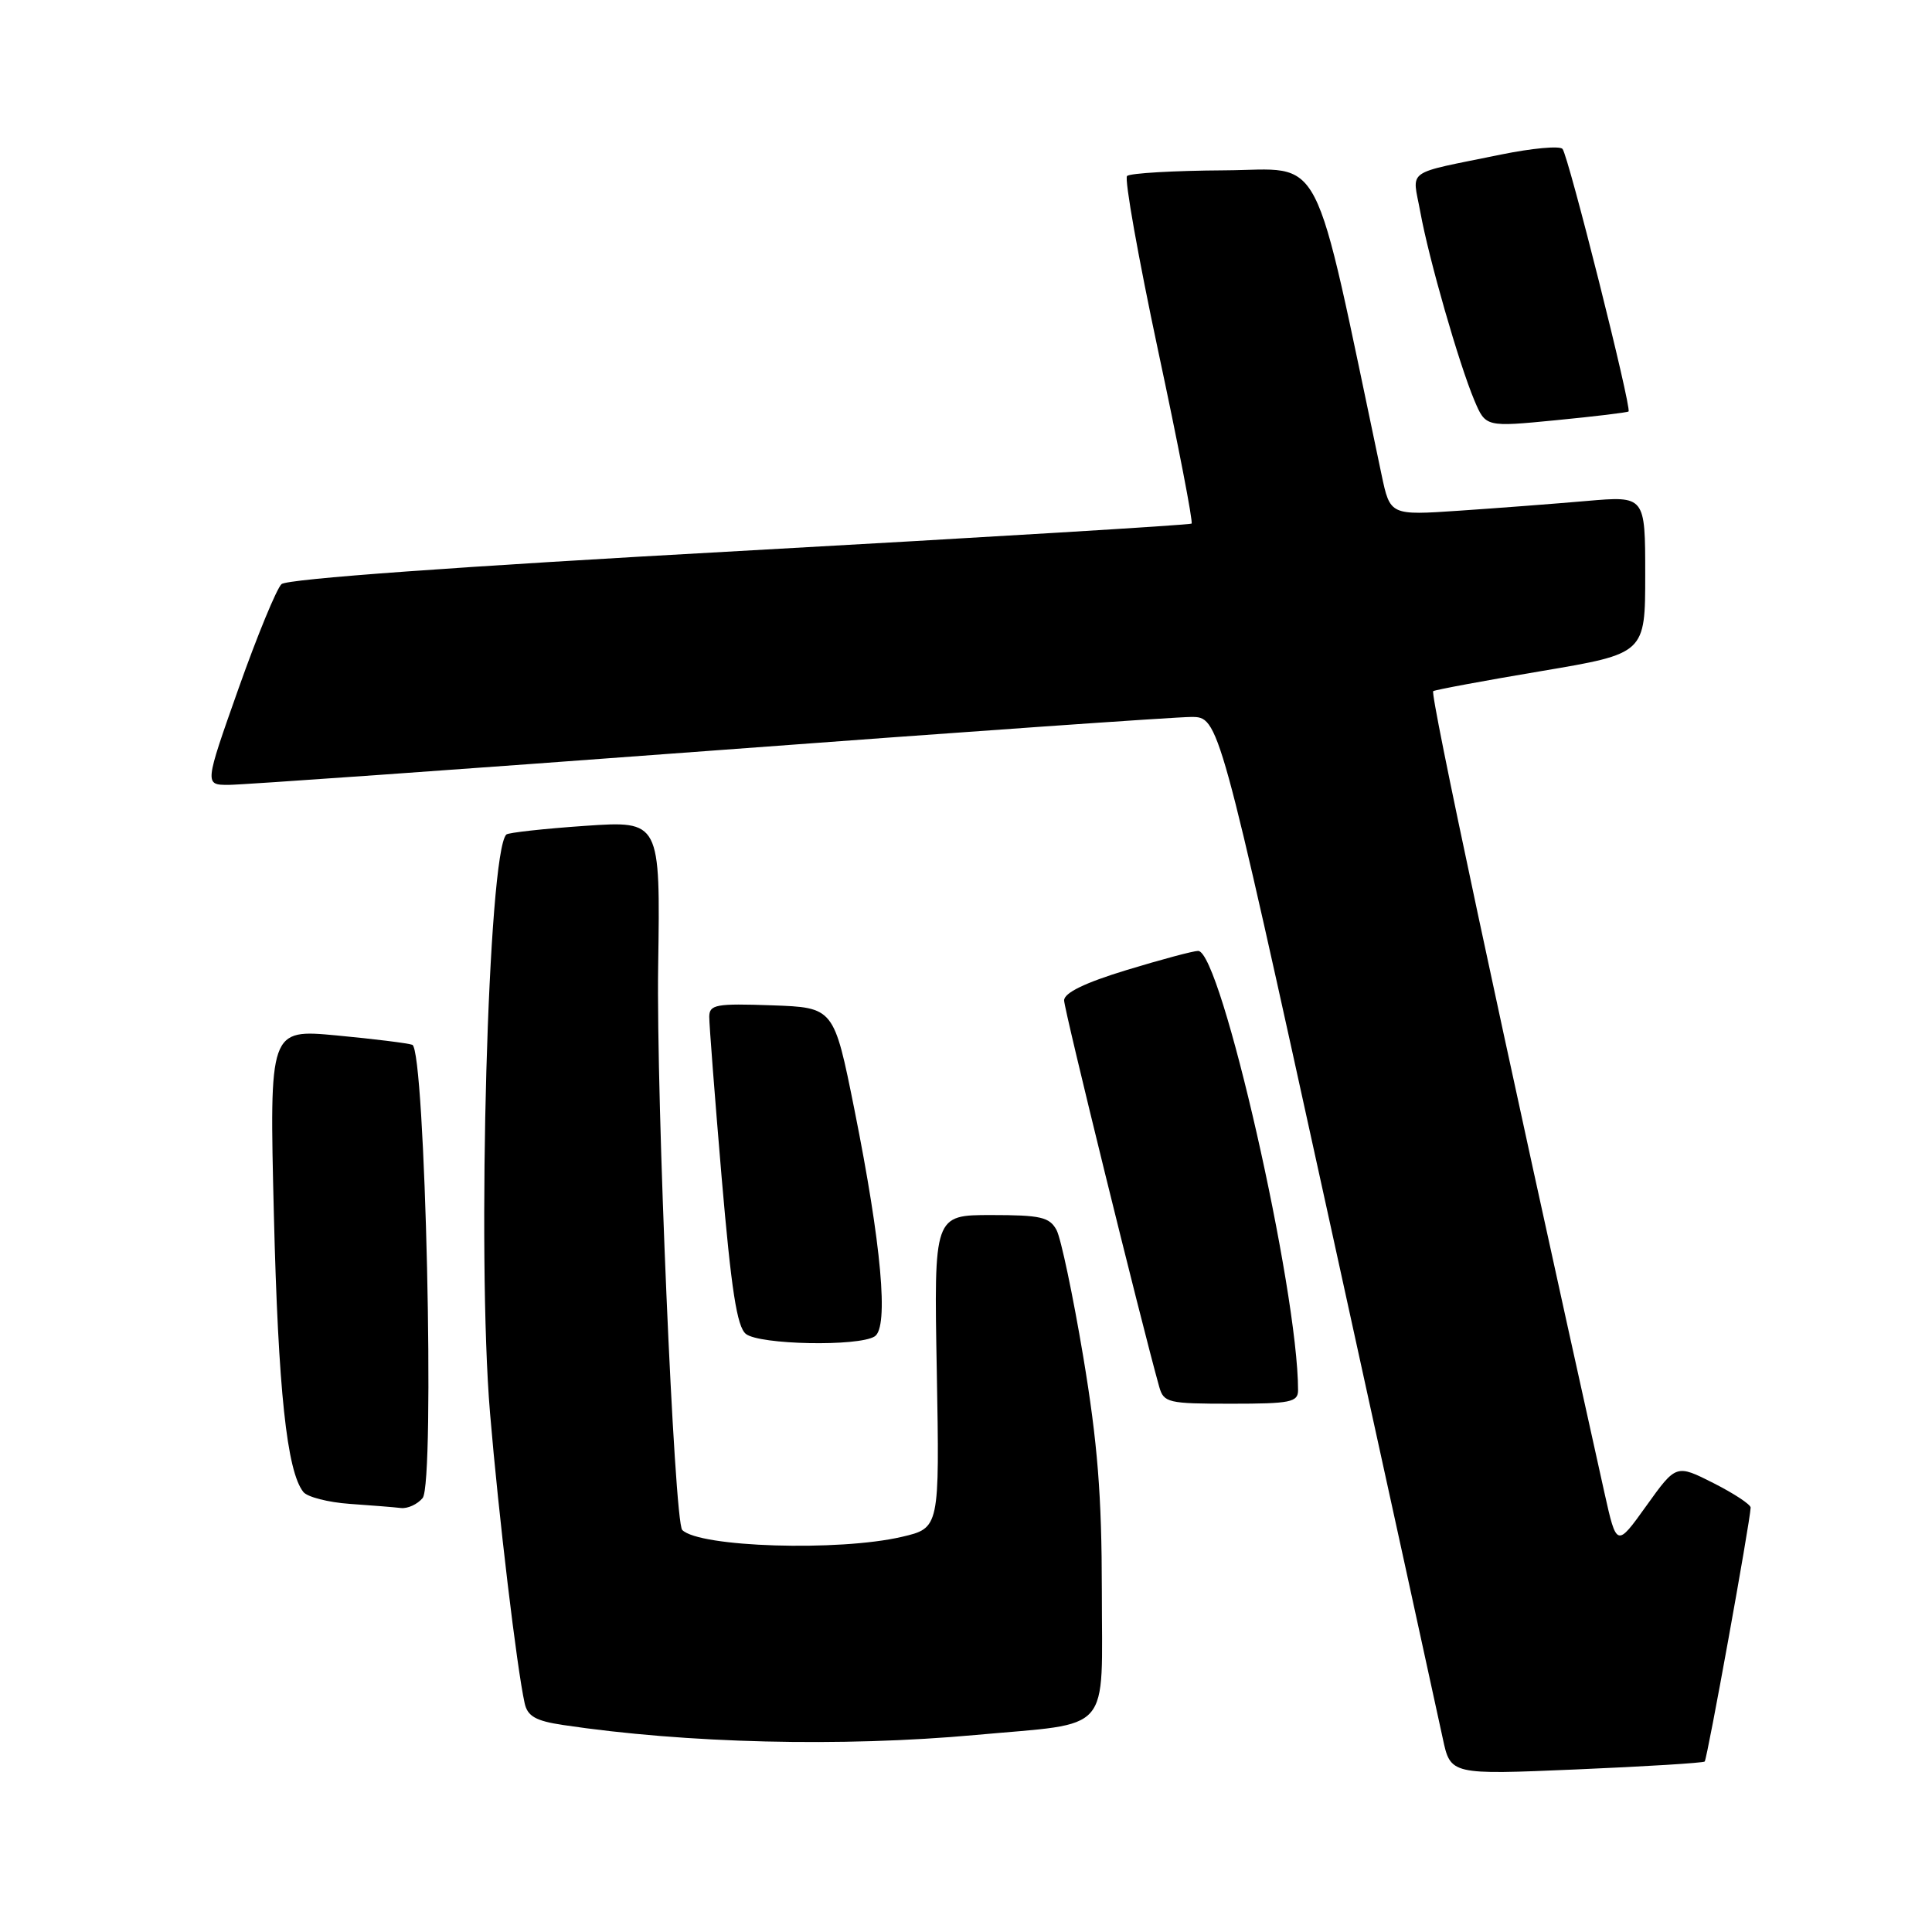 <?xml version="1.0" encoding="UTF-8" standalone="no"?>
<!DOCTYPE svg PUBLIC "-//W3C//DTD SVG 1.1//EN" "http://www.w3.org/Graphics/SVG/1.1/DTD/svg11.dtd" >
<svg xmlns="http://www.w3.org/2000/svg" xmlns:xlink="http://www.w3.org/1999/xlink" version="1.1" viewBox="0 0 256 256">
 <g >
 <path fill="currentColor"
d=" M 225.88 233.41 C 226.21 233.12 231.88 201.77 231.97 199.77 C 231.99 199.36 229.77 197.90 227.05 196.52 C 222.10 194.02 222.10 194.02 218.15 199.53 C 214.21 205.03 214.21 205.03 212.59 197.77 C 198.73 135.33 189.44 91.85 189.91 91.58 C 190.24 91.39 196.69 90.19 204.25 88.92 C 218.00 86.60 218.00 86.60 218.00 76.15 C 218.00 65.71 218.00 65.71 210.25 66.38 C 205.99 66.75 198.38 67.33 193.35 67.67 C 184.20 68.29 184.20 68.29 183.06 62.89 C 173.75 18.77 175.67 22.49 162.26 22.57 C 155.53 22.61 149.72 22.95 149.34 23.32 C 148.97 23.70 150.83 34.14 153.47 46.53 C 156.12 58.91 158.11 69.20 157.89 69.38 C 157.68 69.56 130.73 71.19 98.00 73.01 C 60.66 75.07 38.05 76.71 37.30 77.40 C 36.65 78.01 34.08 84.24 31.60 91.25 C 27.09 104.00 27.09 104.00 30.29 104.00 C 32.06 104.00 60.65 101.97 93.84 99.50 C 127.03 97.02 155.83 95.00 157.84 95.00 C 161.50 95.00 161.50 95.00 175.83 160.25 C 183.71 196.14 190.61 227.68 191.17 230.33 C 192.20 235.17 192.20 235.17 208.85 234.46 C 218.01 234.07 225.67 233.60 225.88 233.41 Z  M 129.30 229.89 C 147.58 228.22 146.00 230.03 146.00 210.77 C 145.99 198.15 145.44 191.19 143.53 179.74 C 142.17 171.63 140.58 164.09 140.00 162.99 C 139.07 161.27 137.90 161.00 131.34 161.00 C 123.75 161.00 123.75 161.00 124.13 181.73 C 124.50 202.47 124.50 202.47 119.50 203.64 C 111.15 205.59 92.68 205.02 90.40 202.73 C 89.34 201.67 86.94 145.55 87.21 128.02 C 87.50 108.75 87.50 108.75 77.52 109.43 C 72.03 109.81 67.34 110.33 67.09 110.58 C 64.67 112.99 63.17 166.25 64.93 187.22 C 66.07 200.84 68.48 221.01 69.52 225.69 C 69.90 227.41 70.98 228.03 74.60 228.57 C 90.91 231.01 111.54 231.51 129.30 229.89 Z  M 56.00 198.50 C 57.66 196.49 56.36 139.06 54.63 138.44 C 54.01 138.22 49.49 137.66 44.60 137.20 C 35.69 136.37 35.69 136.37 36.29 160.94 C 36.86 184.16 38.01 194.97 40.20 197.70 C 40.73 198.36 43.49 199.07 46.33 199.27 C 49.17 199.47 52.23 199.71 53.13 199.82 C 54.02 199.92 55.31 199.33 56.00 198.50 Z  M 172.00 184.21 C 172.00 170.93 161.78 126.00 158.76 126.00 C 158.12 126.00 153.87 127.14 149.30 128.53 C 143.72 130.23 141.00 131.56 141.00 132.56 C 141.00 133.77 151.15 174.98 153.60 183.75 C 154.20 185.87 154.76 186.00 163.12 186.00 C 170.99 186.00 172.00 185.80 172.00 184.21 Z  M 115.90 177.08 C 117.79 175.89 116.80 164.92 113.21 147.00 C 110.50 133.50 110.50 133.50 102.25 133.21 C 94.89 132.95 94.00 133.11 93.98 134.71 C 93.97 135.69 94.71 145.28 95.62 156.00 C 96.90 170.92 97.65 175.79 98.83 176.75 C 100.62 178.19 113.75 178.45 115.90 177.08 Z  M 215.79 54.52 C 216.24 54.11 207.81 20.60 207.04 19.73 C 206.66 19.30 203.01 19.64 198.93 20.47 C 185.92 23.14 187.14 22.27 188.20 28.10 C 189.33 34.32 193.31 48.17 195.36 53.05 C 196.86 56.59 196.86 56.59 206.18 55.68 C 211.31 55.18 215.63 54.66 215.79 54.52 Z "/>
</g>
</svg>